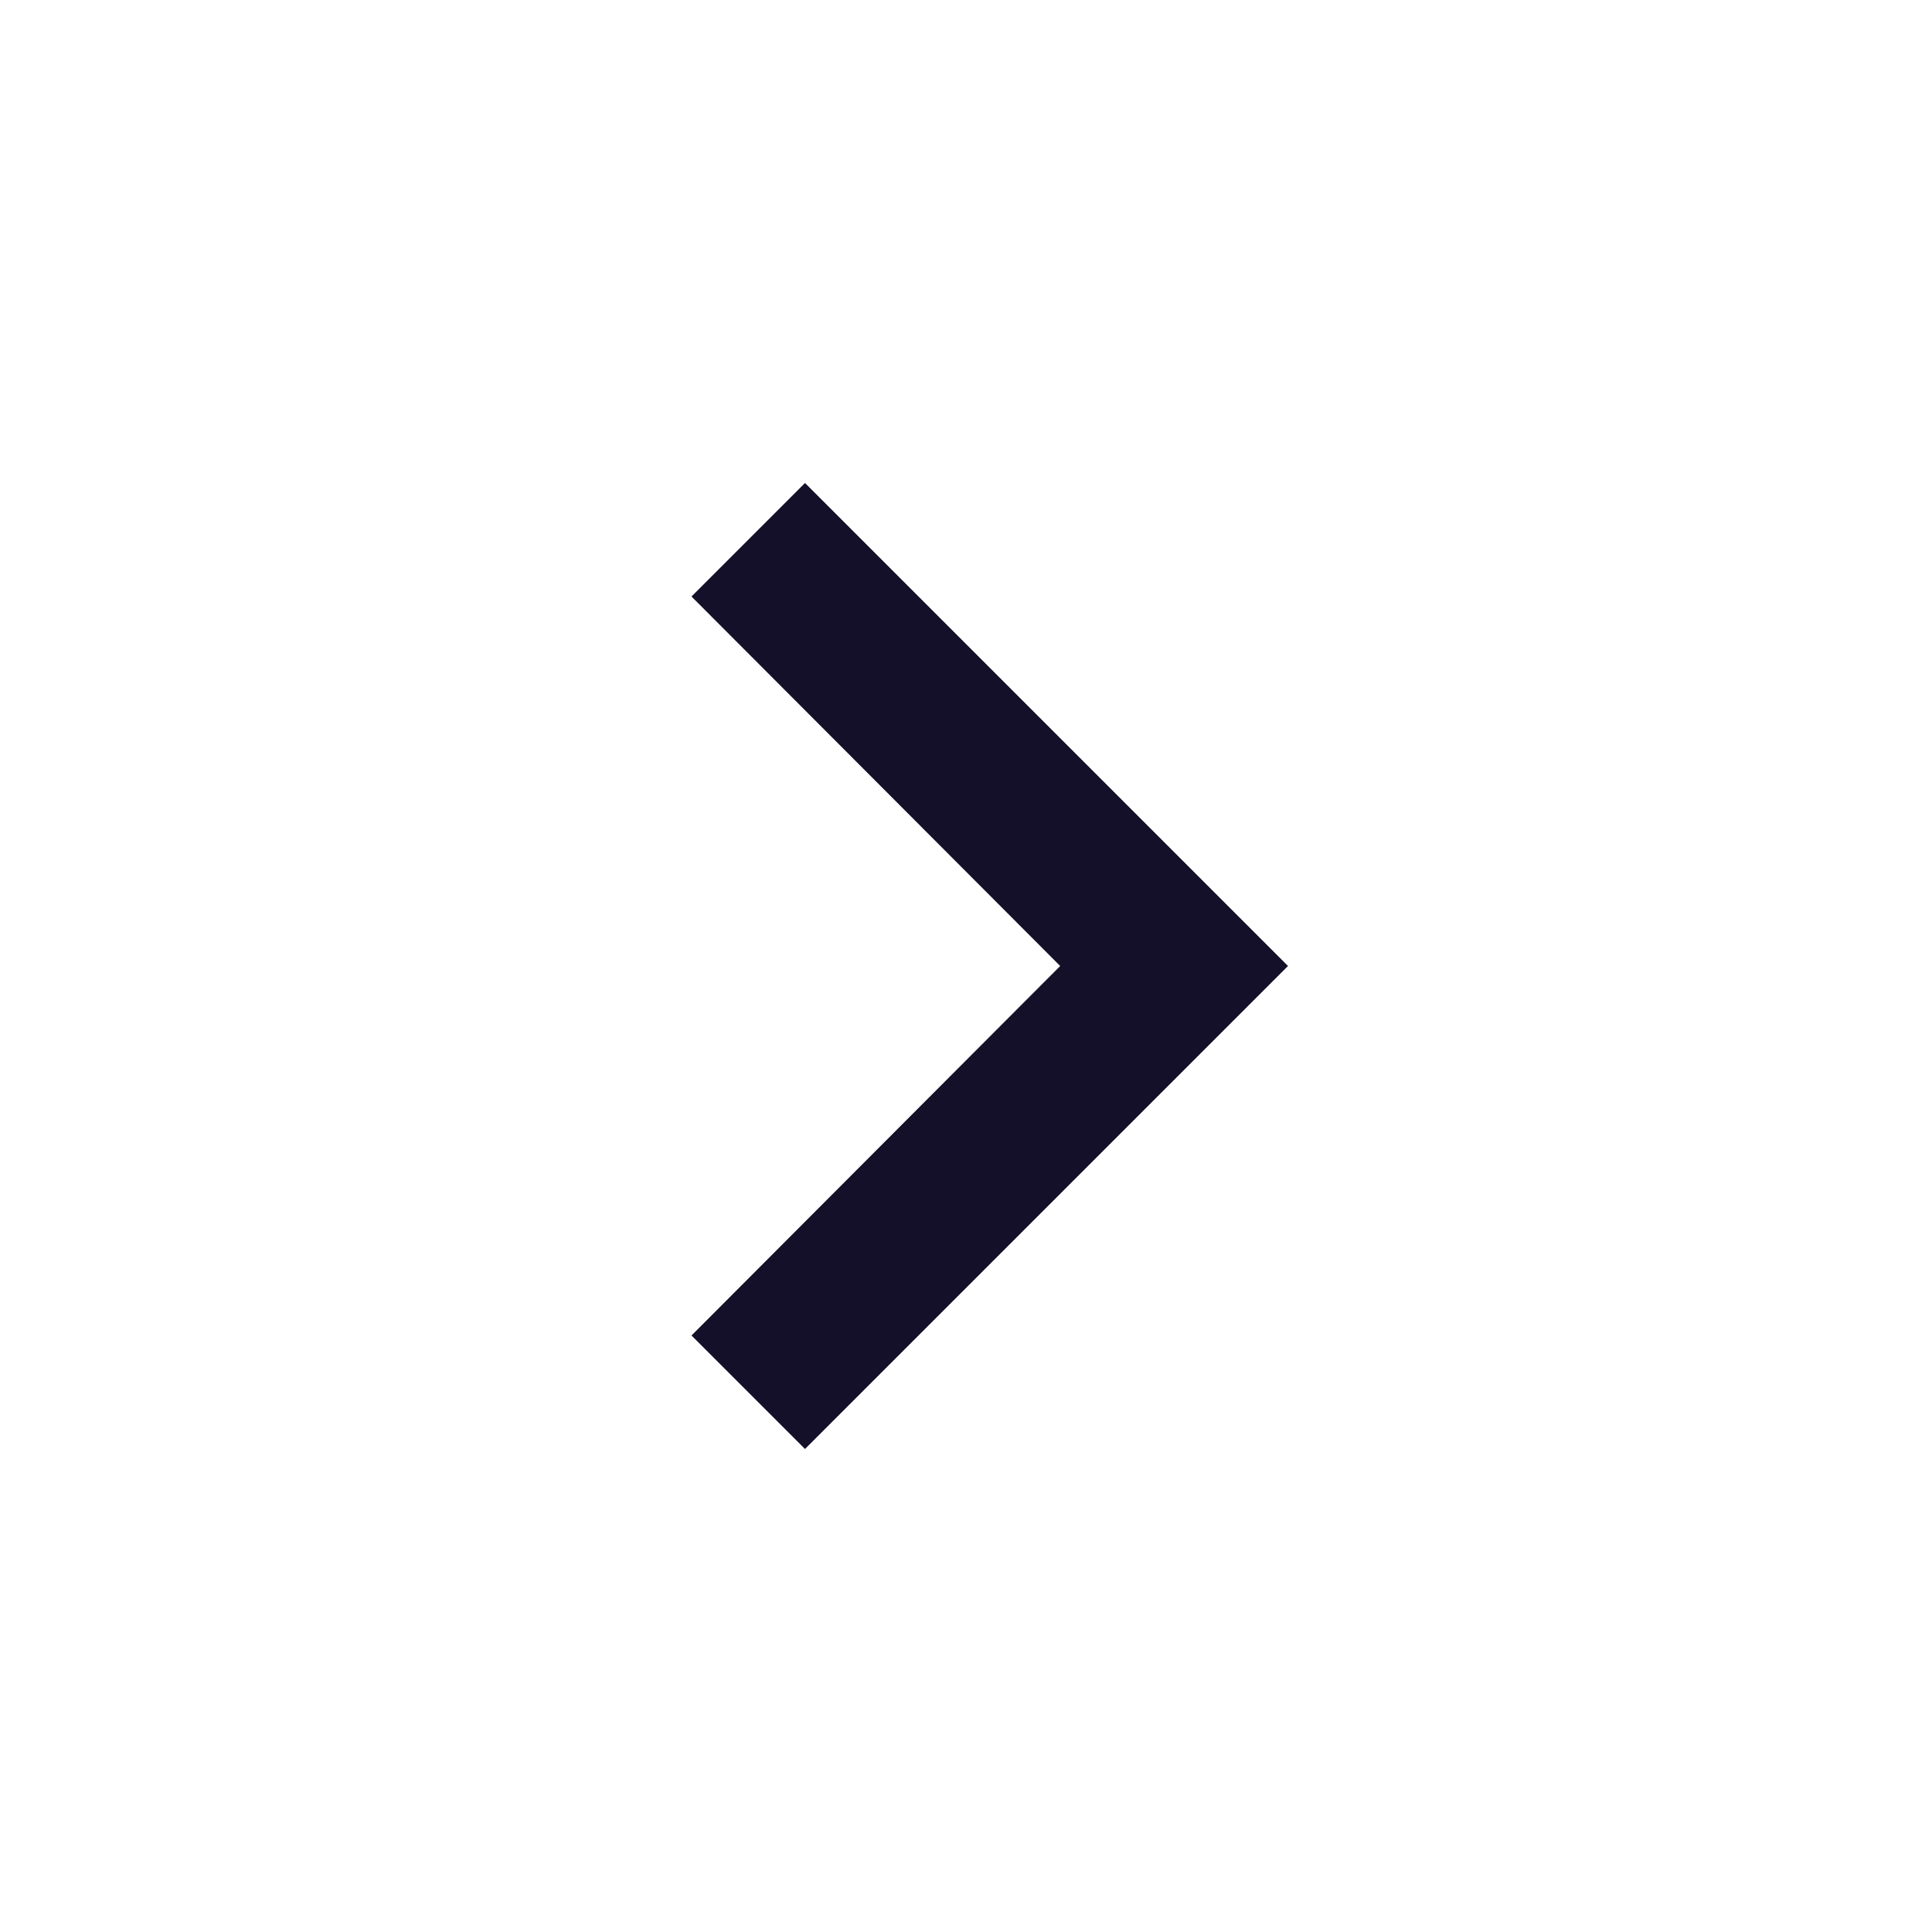 <?xml version="1.0" encoding="UTF-8"?>
<svg width="24px" height="24px" viewBox="0 0 24 24" version="1.1" xmlns="http://www.w3.org/2000/svg" xmlns:xlink="http://www.w3.org/1999/xlink">
    <title>cheveron_right_black</title>
    <g id="06_assets" stroke="none" stroke-width="1" fill="none" fill-rule="evenodd">
        <g id="assets" transform="translate(-571, -2506)">
            <g id="cheveron_right_black" transform="translate(571, 2506)">
                <polygon id="Path" points="0 0 24 0 24 24 0 24"></polygon>
                <polygon id="Path" fill="#141029" fill-rule="nonzero" points="10 6 8.59 7.41 13.17 12 8.59 16.59 10 18 16 12"></polygon>
            </g>
        </g>
    </g>
</svg>